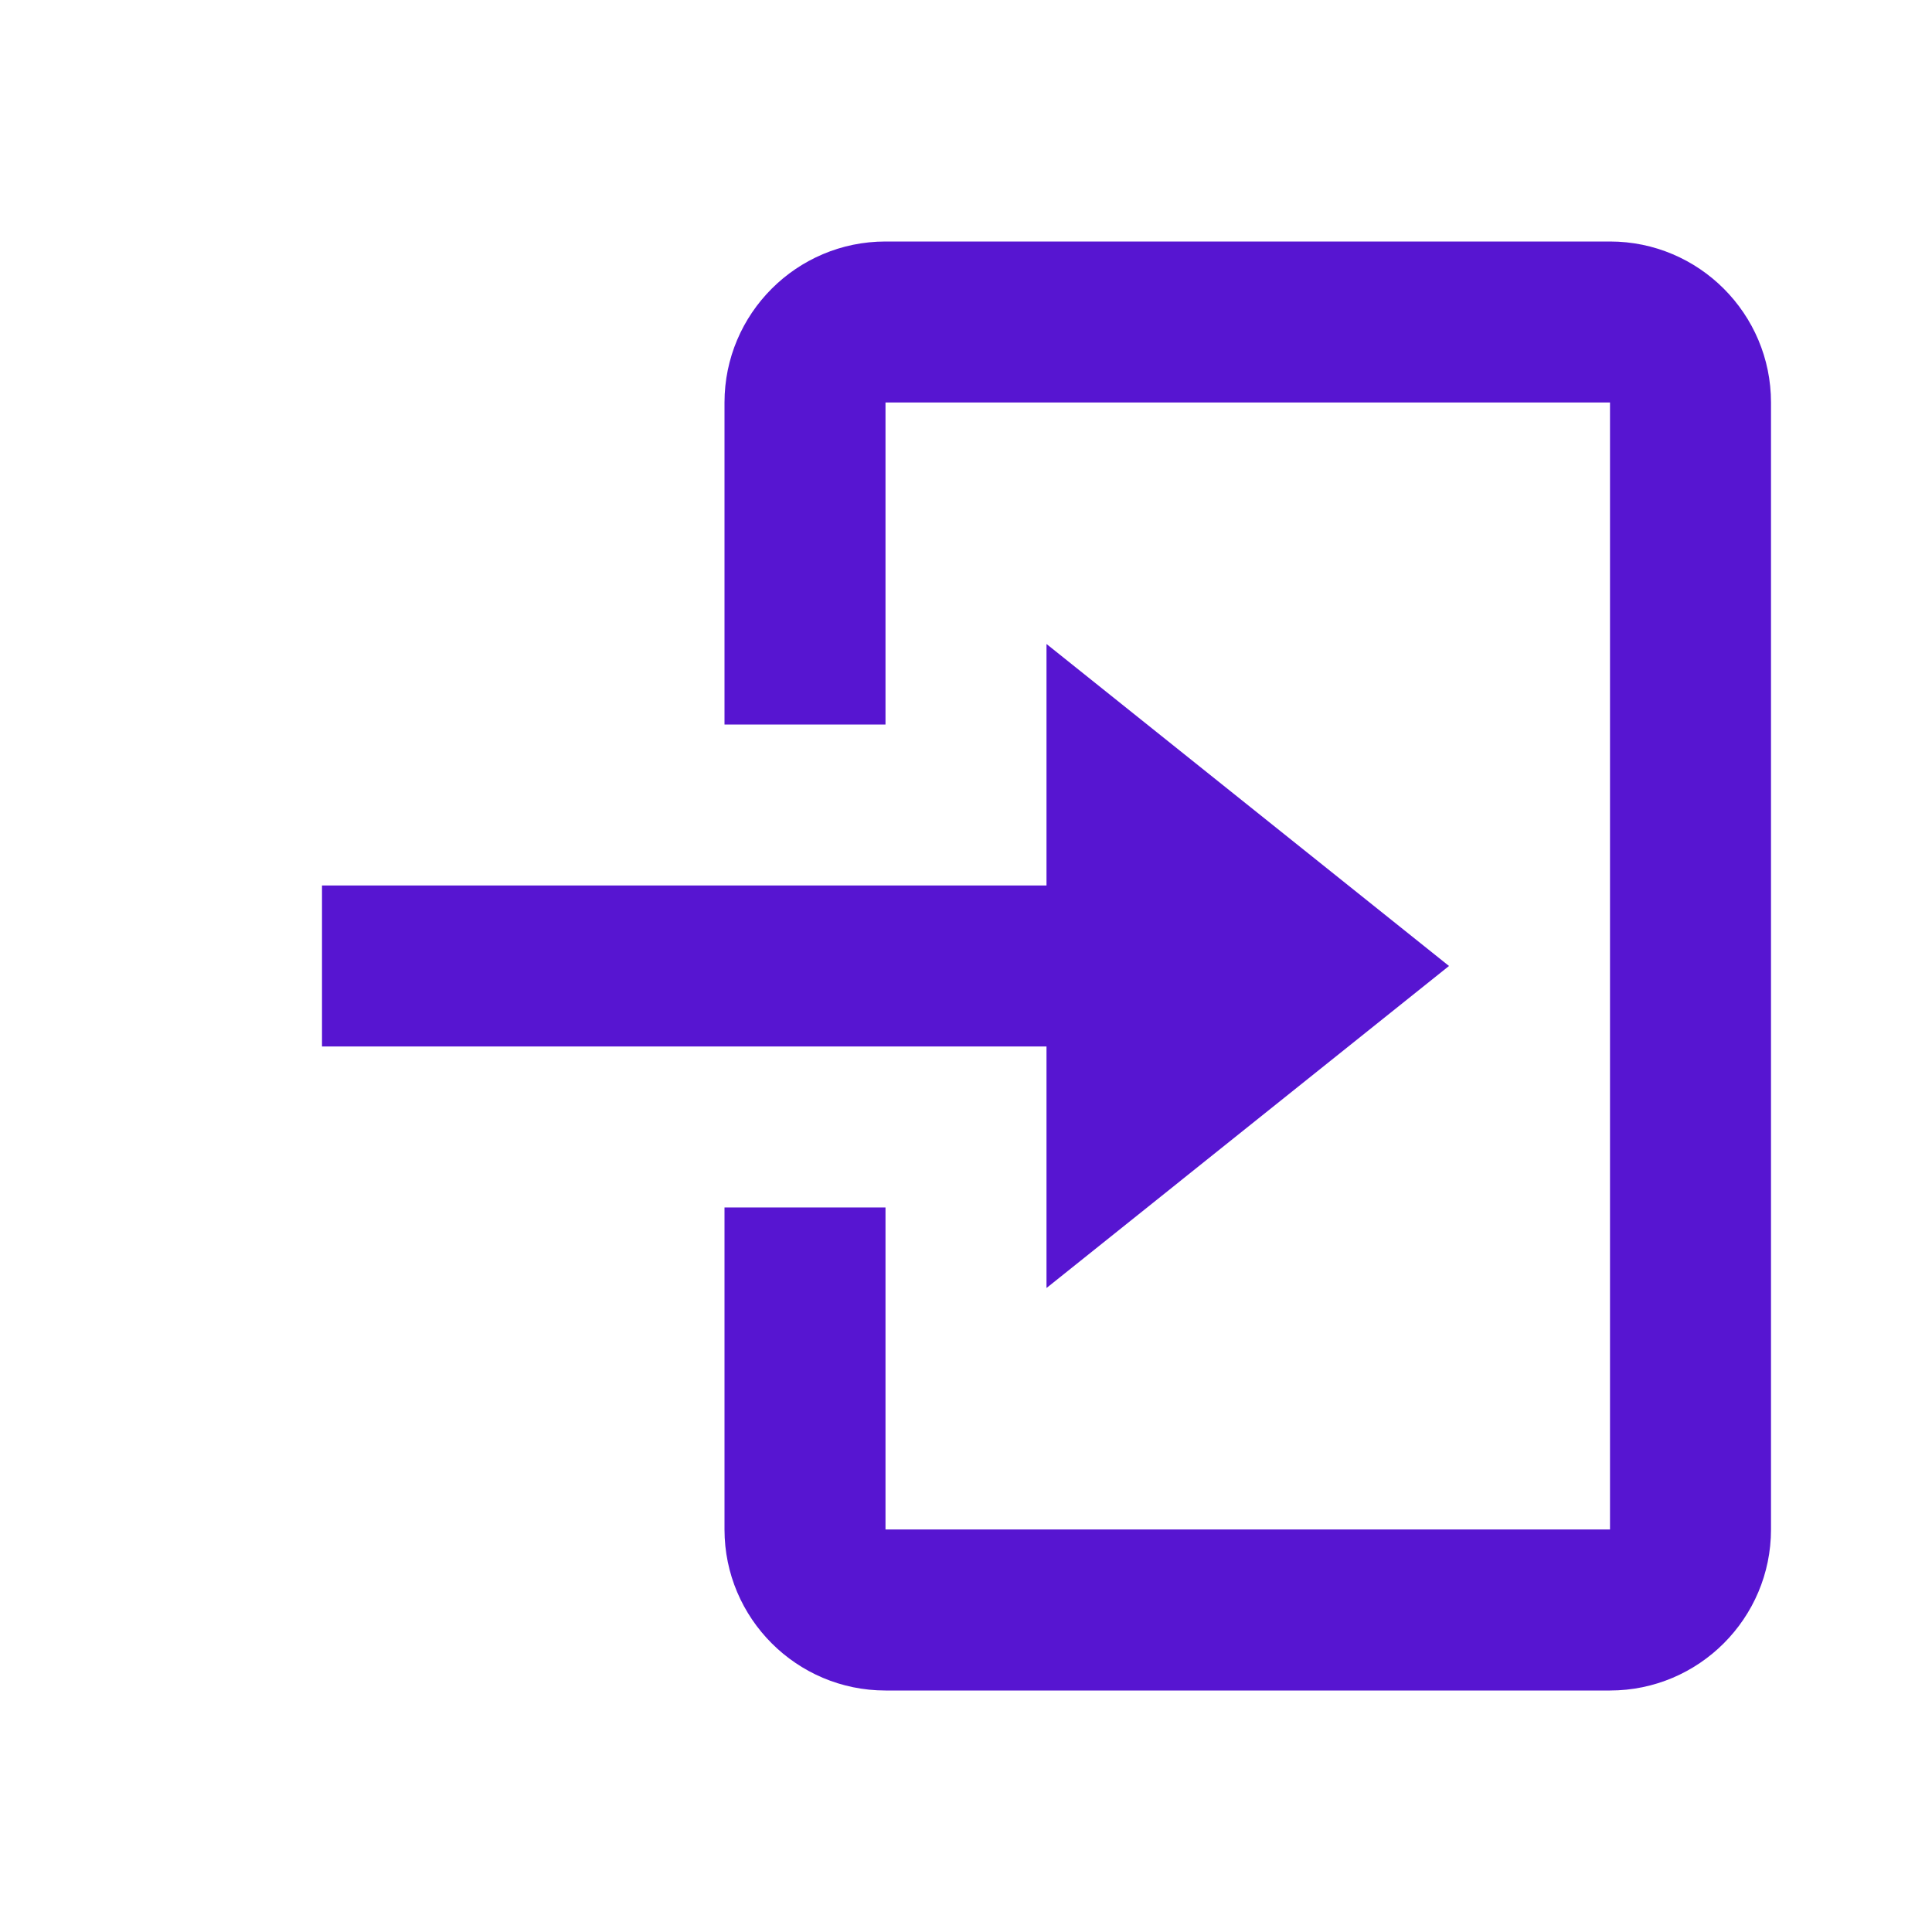 <svg width="64" height="64" viewBox="0 0 24 24" xmlns="http://www.w3.org/2000/svg">
    <path fill="#5715d1" d="m13 16l5-4l-5-4v3H4v2h9z"/>
    <path fill="#5715d1" d="M20 3h-9c-1.103 0-2 .897-2 2v4h2V5h9v14h-9v-4H9v4c0 1.103.897 2 2 2h9c1.103 0 2-.897 2-2V5c0-1.103-.897-2-2-2"/>
</svg>